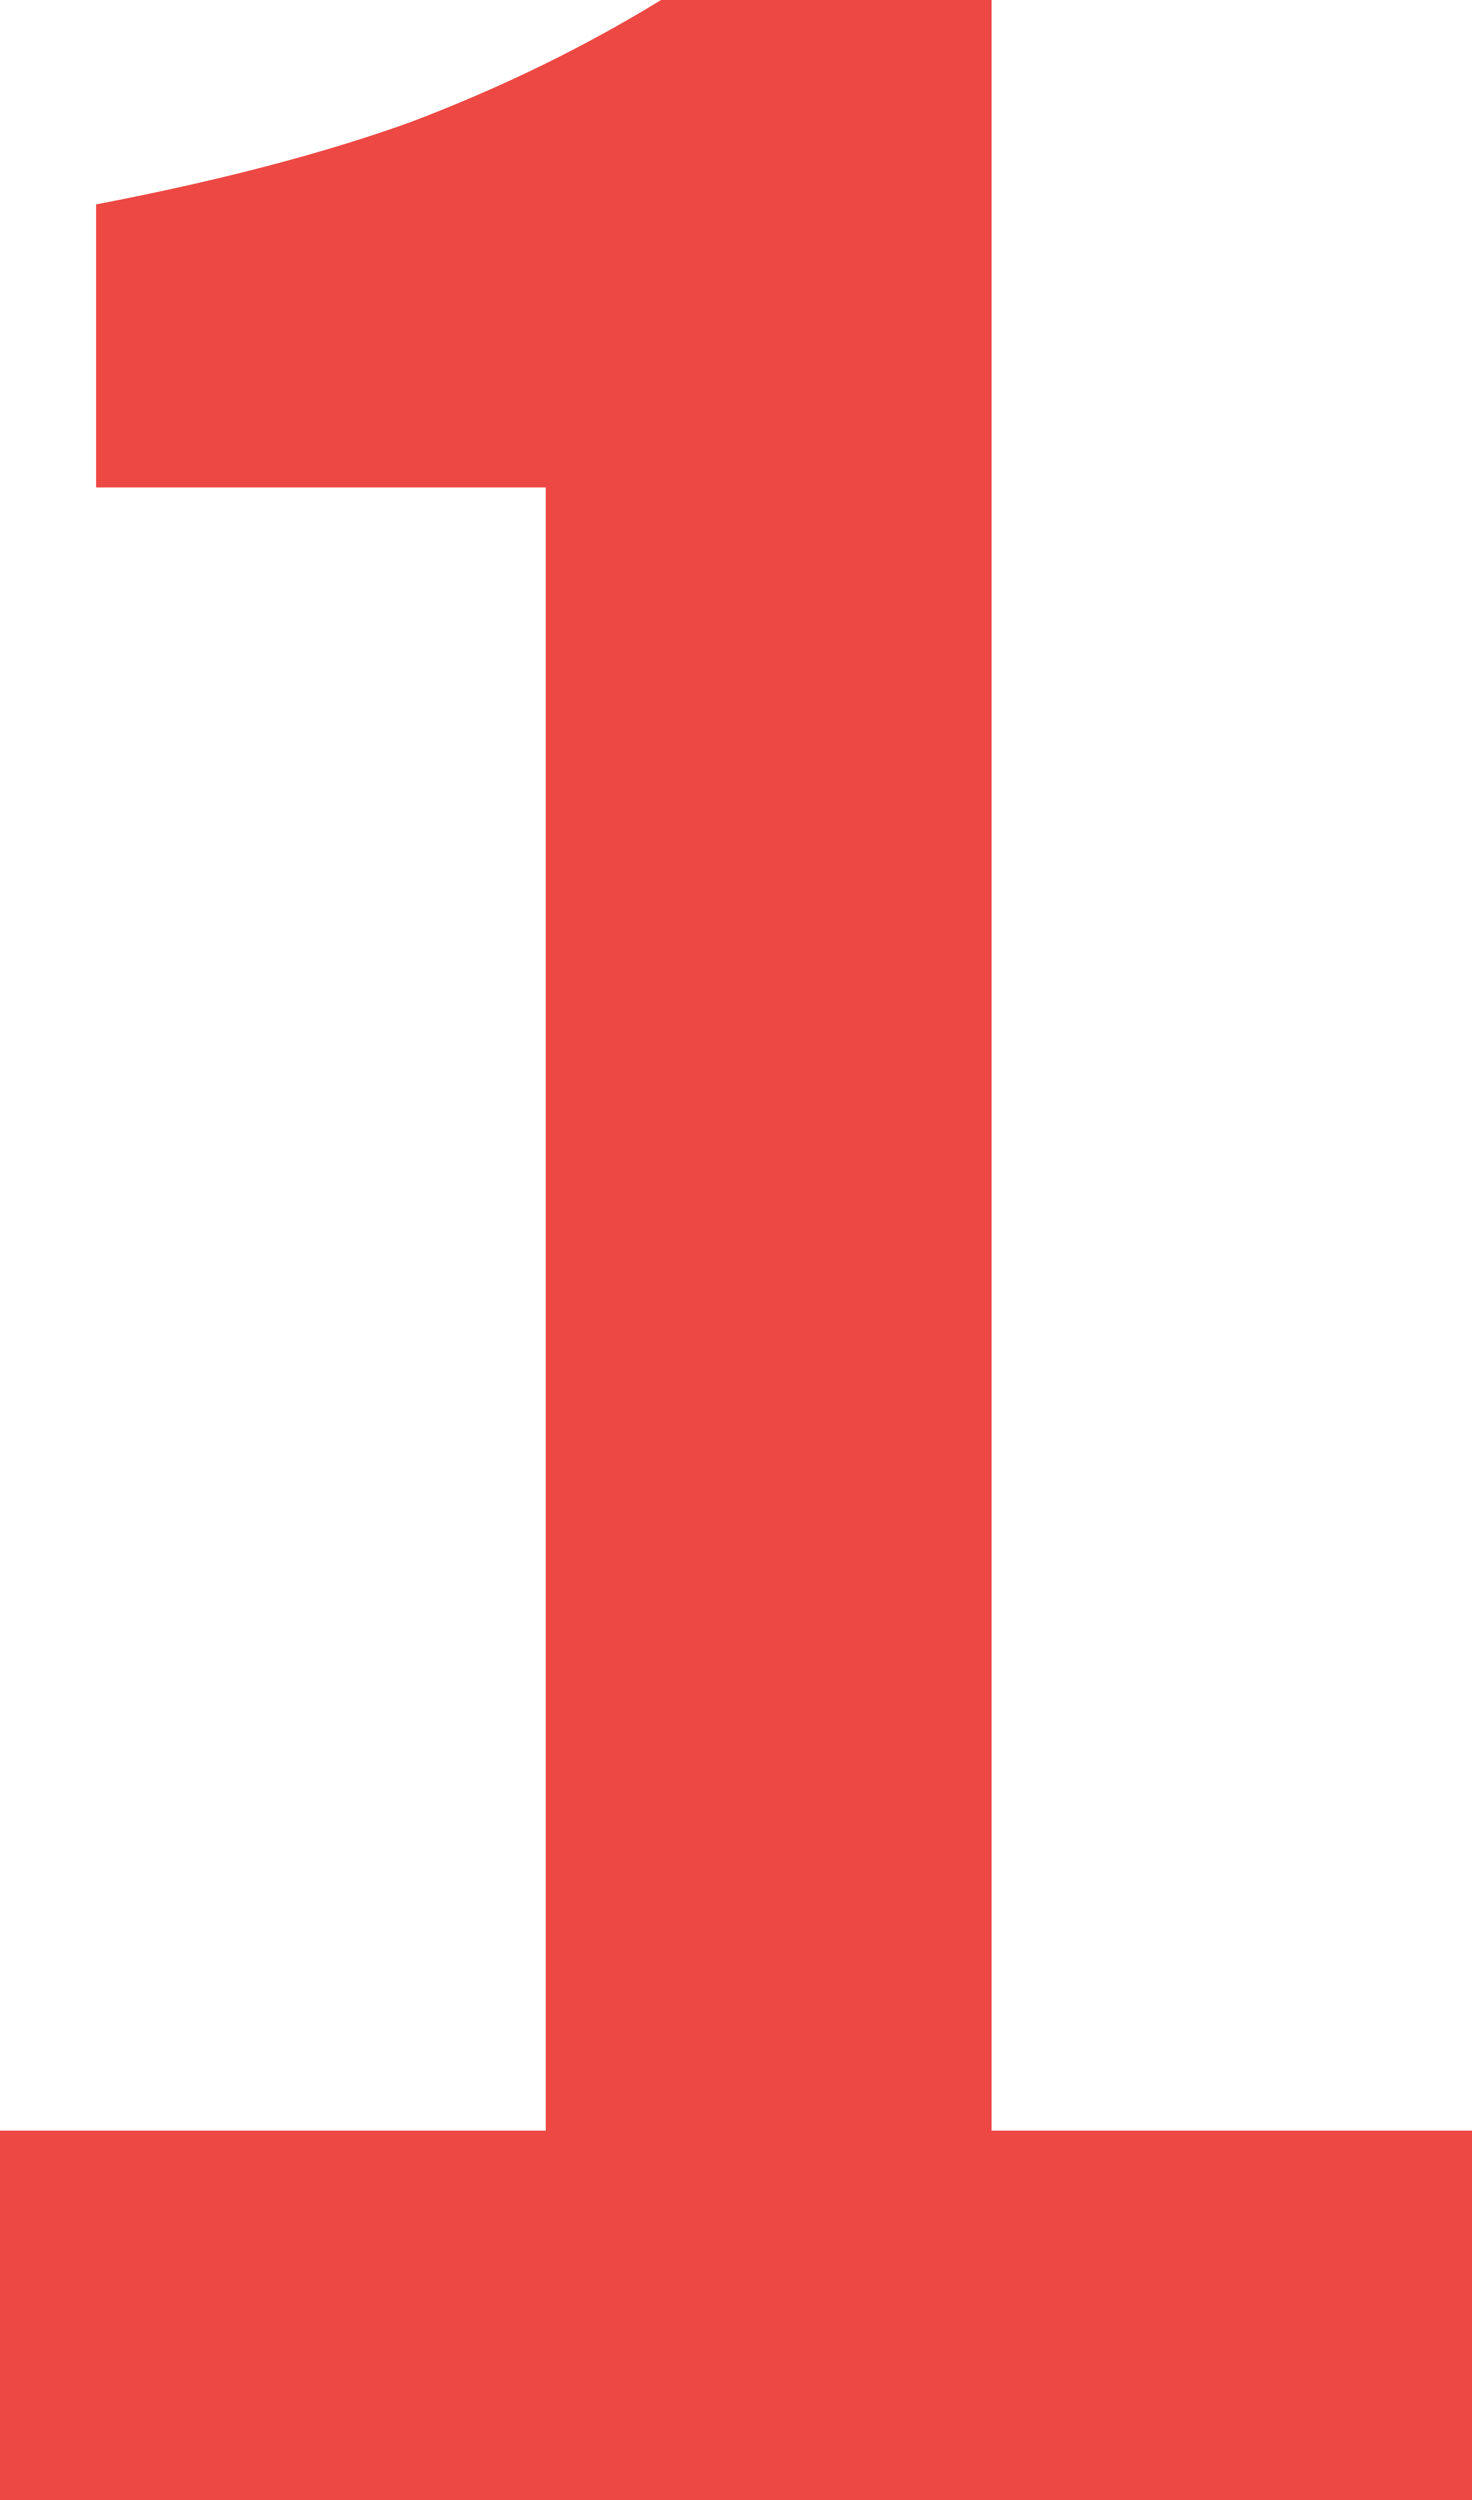 <svg width="53" height="90" viewBox="0 0 53 90" fill="none" xmlns="http://www.w3.org/2000/svg">
<path d="M0 90V76.698H19.65V17.547H3.46V7.358C7.888 6.509 11.67 5.519 14.807 4.387C18.036 3.16 21.034 1.698 23.802 0H35.702V76.698H53V90H0Z" fill="#ED4843"/>
</svg>
